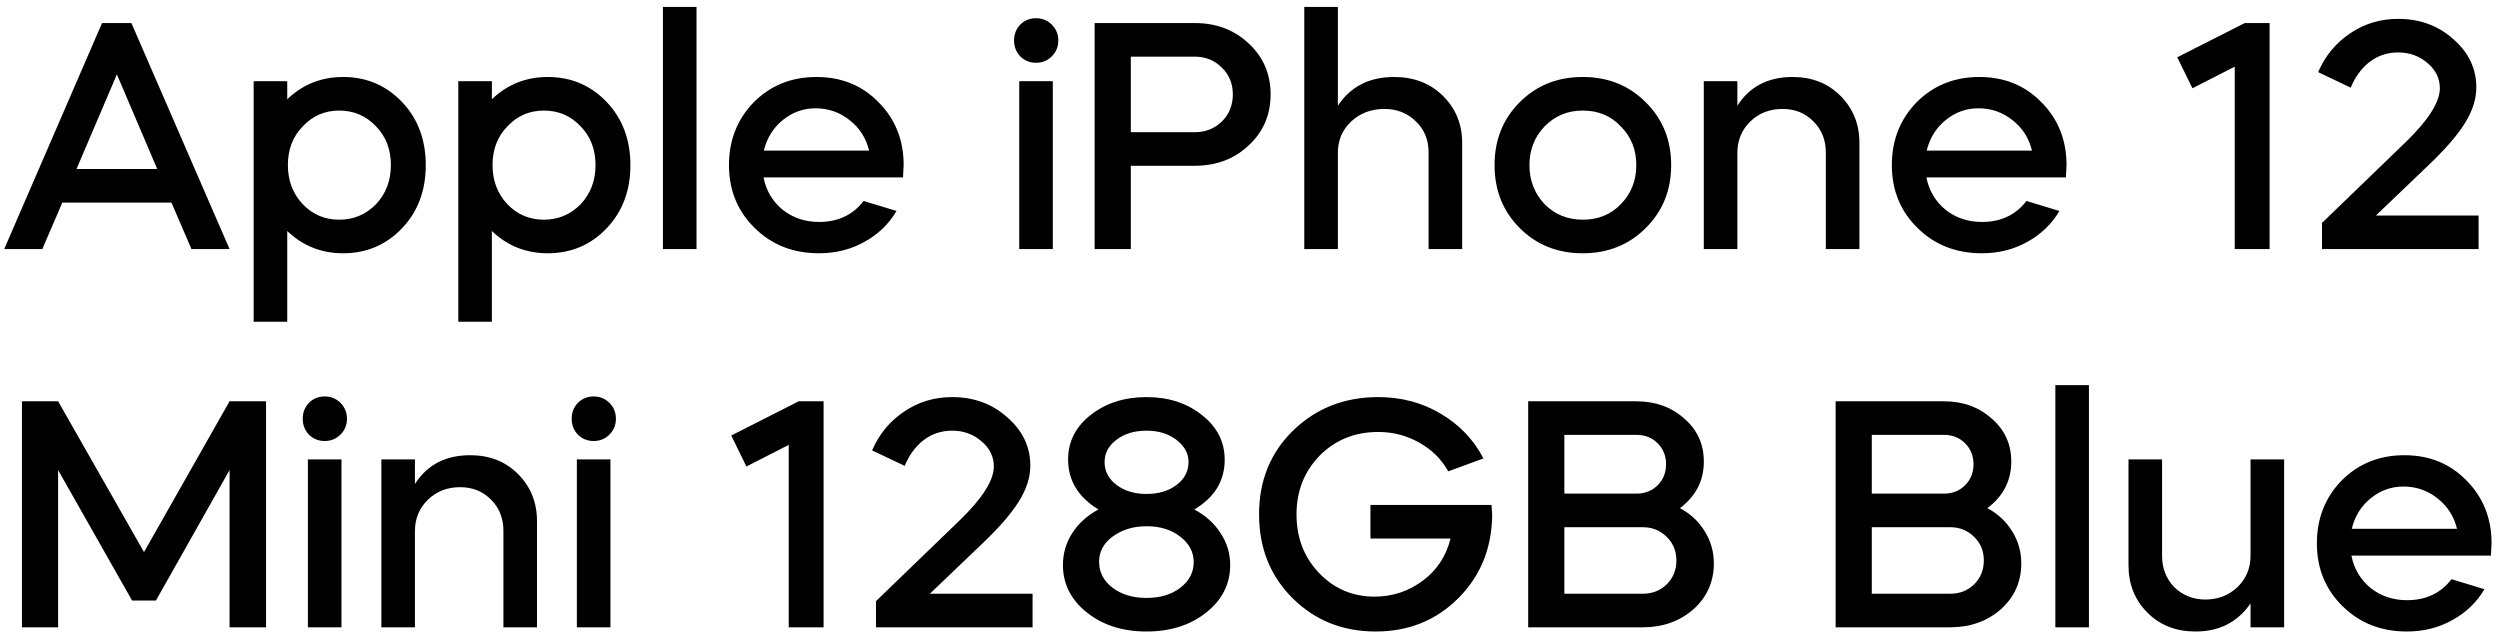 <svg width="271" height="69" viewBox="0 0 271 69" fill="none" xmlns="http://www.w3.org/2000/svg">
<path d="M4.585 27H0.455L11.06 2.5H14.245L24.885 27H20.755L18.585 21.96H6.755L4.585 27ZM17.045 18.32L12.67 8.065L8.295 18.32H17.045ZM31.137 34.875H27.497V8.8H31.137V10.76C32.817 9.15 34.836 8.345 37.192 8.345C39.736 8.345 41.87 9.255 43.597 11.075C45.3 12.872 46.152 15.147 46.152 17.9C46.152 20.653 45.3 22.928 43.597 24.725C41.87 26.545 39.736 27.455 37.192 27.455C34.836 27.455 32.817 26.65 31.137 25.04V34.875ZM36.772 11.985C35.209 11.985 33.891 12.557 32.817 13.7C31.744 14.797 31.207 16.197 31.207 17.9C31.207 19.58 31.744 20.992 32.817 22.135C33.891 23.255 35.209 23.815 36.772 23.815C38.336 23.815 39.666 23.255 40.762 22.135C41.836 20.992 42.372 19.58 42.372 17.9C42.372 16.197 41.836 14.797 40.762 13.7C39.689 12.557 38.359 11.985 36.772 11.985ZM53.32 34.875H49.68V8.8H53.32V10.76C55 9.15 57.018 8.345 59.375 8.345C61.918 8.345 64.053 9.255 65.78 11.075C67.483 12.872 68.335 15.147 68.335 17.9C68.335 20.653 67.483 22.928 65.78 24.725C64.053 26.545 61.918 27.455 59.375 27.455C57.018 27.455 55 26.65 53.32 25.04V34.875ZM58.955 11.985C57.391 11.985 56.073 12.557 55 13.7C53.926 14.797 53.39 16.197 53.39 17.9C53.39 19.58 53.926 20.992 55 22.135C56.073 23.255 57.391 23.815 58.955 23.815C60.518 23.815 61.848 23.255 62.945 22.135C64.018 20.992 64.555 19.58 64.555 17.9C64.555 16.197 64.018 14.797 62.945 13.7C61.871 12.557 60.541 11.985 58.955 11.985ZM75.502 27H71.862V0.75H75.502V27ZM97.886 19.23H82.766C83.046 20.653 83.735 21.82 84.831 22.73C85.951 23.617 87.27 24.06 88.786 24.06C90.84 24.06 92.45 23.302 93.616 21.785L97.186 22.87C96.346 24.293 95.18 25.413 93.686 26.23C92.216 27.047 90.583 27.455 88.786 27.455C85.986 27.455 83.665 26.545 81.821 24.725C79.955 22.905 79.021 20.63 79.021 17.9C79.021 15.193 79.92 12.918 81.716 11.075C83.536 9.255 85.8 8.345 88.506 8.345C91.213 8.345 93.453 9.255 95.226 11.075C97.046 12.895 97.956 15.17 97.956 17.9C97.956 17.993 97.933 18.437 97.886 19.23ZM82.801 16.325H94.211C93.885 14.972 93.185 13.875 92.111 13.035C91.038 12.172 89.801 11.74 88.401 11.74C87.071 11.74 85.881 12.172 84.831 13.035C83.805 13.875 83.128 14.972 82.801 16.325ZM114.125 27H110.485V8.8H114.125V27ZM110.59 6.105C110.147 5.638 109.925 5.067 109.925 4.39C109.925 3.713 110.147 3.142 110.59 2.675C111.057 2.208 111.629 1.975 112.305 1.975C112.982 1.975 113.554 2.208 114.02 2.675C114.487 3.142 114.72 3.713 114.72 4.39C114.72 5.067 114.487 5.638 114.02 6.105C113.554 6.572 112.982 6.805 112.305 6.805C111.629 6.805 111.057 6.572 110.59 6.105ZM122.579 17.97V27H118.659V2.5H129.509C131.843 2.5 133.791 3.235 135.354 4.705C136.941 6.175 137.734 8.018 137.734 10.235C137.734 12.452 136.941 14.295 135.354 15.765C133.791 17.235 131.843 17.97 129.509 17.97H122.579ZM129.509 6.14H122.579V14.33H129.509C130.676 14.33 131.656 13.945 132.449 13.175C133.243 12.382 133.639 11.402 133.639 10.235C133.639 9.068 133.243 8.1 132.449 7.33C131.656 6.537 130.676 6.14 129.509 6.14ZM141.384 27V0.75H145.024V11.46C146.401 9.383 148.431 8.345 151.114 8.345C153.261 8.345 155.022 9.022 156.399 10.375C157.799 11.752 158.499 13.455 158.499 15.485V27H154.859V16.535C154.859 15.158 154.404 14.038 153.494 13.175C152.584 12.265 151.441 11.81 150.064 11.81C148.641 11.81 147.439 12.265 146.459 13.175C145.502 14.085 145.024 15.217 145.024 16.57V27H141.384ZM171.565 27.455C168.835 27.455 166.56 26.545 164.74 24.725C162.92 22.905 162.01 20.63 162.01 17.9C162.01 15.17 162.92 12.895 164.74 11.075C166.56 9.255 168.835 8.345 171.565 8.345C174.295 8.345 176.57 9.255 178.39 11.075C180.233 12.895 181.155 15.17 181.155 17.9C181.155 20.63 180.233 22.905 178.39 24.725C176.57 26.545 174.295 27.455 171.565 27.455ZM171.565 23.815C173.245 23.815 174.621 23.255 175.695 22.135C176.815 20.992 177.375 19.58 177.375 17.9C177.375 16.22 176.815 14.82 175.695 13.7C174.621 12.557 173.245 11.985 171.565 11.985C169.931 11.985 168.555 12.557 167.435 13.7C166.338 14.843 165.79 16.243 165.79 17.9C165.79 19.557 166.338 20.968 167.435 22.135C168.555 23.255 169.931 23.815 171.565 23.815ZM184.69 27V8.8H188.33V11.46C189.66 9.383 191.655 8.345 194.315 8.345C196.415 8.345 198.141 9.022 199.495 10.375C200.871 11.752 201.56 13.455 201.56 15.485V27H197.92V16.535C197.92 15.182 197.476 14.062 196.59 13.175C195.703 12.265 194.583 11.81 193.23 11.81C191.83 11.81 190.663 12.265 189.73 13.175C188.796 14.085 188.33 15.217 188.33 16.57V27H184.69ZM223.941 19.23H208.821C209.101 20.653 209.789 21.82 210.886 22.73C212.006 23.617 213.324 24.06 214.841 24.06C216.894 24.06 218.504 23.302 219.671 21.785L223.241 22.87C222.401 24.293 221.234 25.413 219.741 26.23C218.271 27.047 216.638 27.455 214.841 27.455C212.041 27.455 209.719 26.545 207.876 24.725C206.009 22.905 205.076 20.63 205.076 17.9C205.076 15.193 205.974 12.918 207.771 11.075C209.591 9.255 211.854 8.345 214.561 8.345C217.268 8.345 219.508 9.255 221.281 11.075C223.101 12.895 224.011 15.17 224.011 17.9C224.011 17.993 223.988 18.437 223.941 19.23ZM208.856 16.325H220.266C219.939 14.972 219.239 13.875 218.166 13.035C217.093 12.172 215.856 11.74 214.456 11.74C213.126 11.74 211.936 12.172 210.886 13.035C209.859 13.875 209.183 14.972 208.856 16.325ZM242.245 7.225L237.66 9.57L236.015 6.21L243.33 2.5H246.025V27H242.245V7.225ZM264.479 9.57C264.479 8.497 264.035 7.587 263.149 6.84C262.262 6.07 261.2 5.685 259.964 5.685C258.797 5.685 257.77 6.023 256.884 6.7C255.997 7.377 255.309 8.31 254.819 9.5L251.284 7.82C252.054 6.047 253.209 4.647 254.749 3.62C256.289 2.57 258.027 2.045 259.964 2.045C262.32 2.045 264.315 2.78 265.949 4.25C267.605 5.697 268.434 7.435 268.434 9.465C268.434 10.748 268.014 12.055 267.174 13.385C266.357 14.692 265.039 16.208 263.219 17.935L257.549 23.36H268.679V27H251.704V24.165L260.804 15.38C263.254 13 264.479 11.063 264.479 9.57ZM6.3 68H2.38V43.5H6.3L15.61 59.845L24.885 43.5H28.84V68H24.885V50.955L16.905 65.095H14.315L6.3 50.955V68ZM37.016 68H33.376V49.8H37.016V68ZM33.481 47.105C33.038 46.638 32.816 46.067 32.816 45.39C32.816 44.713 33.038 44.142 33.481 43.675C33.948 43.208 34.519 42.975 35.196 42.975C35.873 42.975 36.444 43.208 36.911 43.675C37.378 44.142 37.611 44.713 37.611 45.39C37.611 46.067 37.378 46.638 36.911 47.105C36.444 47.572 35.873 47.805 35.196 47.805C34.519 47.805 33.948 47.572 33.481 47.105ZM41.34 68V49.8H44.98V52.46C46.31 50.383 48.305 49.345 50.965 49.345C53.065 49.345 54.792 50.022 56.145 51.375C57.522 52.752 58.21 54.455 58.21 56.485V68H54.57V57.535C54.57 56.182 54.127 55.062 53.24 54.175C52.353 53.265 51.233 52.81 49.88 52.81C48.48 52.81 47.313 53.265 46.38 54.175C45.447 55.085 44.98 56.217 44.98 57.57V68H41.34ZM66.171 68H62.531V49.8H66.171V68ZM62.636 47.105C62.193 46.638 61.971 46.067 61.971 45.39C61.971 44.713 62.193 44.142 62.636 43.675C63.103 43.208 63.675 42.975 64.351 42.975C65.028 42.975 65.6 43.208 66.066 43.675C66.533 44.142 66.766 44.713 66.766 45.39C66.766 46.067 66.533 46.638 66.066 47.105C65.6 47.572 65.028 47.805 64.351 47.805C63.675 47.805 63.103 47.572 62.636 47.105ZM85.497 48.225L80.912 50.57L79.267 47.21L86.582 43.5H89.277V68H85.497V48.225ZM107.731 50.57C107.731 49.497 107.287 48.587 106.401 47.84C105.514 47.07 104.452 46.685 103.216 46.685C102.049 46.685 101.022 47.023 100.136 47.7C99.249 48.377 98.561 49.31 98.07 50.5L94.535 48.82C95.305 47.047 96.46 45.647 98.001 44.62C99.54 43.57 101.279 43.045 103.216 43.045C105.572 43.045 107.567 43.78 109.201 45.25C110.857 46.697 111.686 48.435 111.686 50.465C111.686 51.748 111.266 53.055 110.426 54.385C109.609 55.692 108.291 57.208 106.471 58.935L100.801 64.36H111.931V68H94.956V65.165L104.056 56.38C106.506 54 107.731 52.063 107.731 50.57ZM115.222 61.245C115.222 59.985 115.561 58.83 116.237 57.78C116.914 56.73 117.859 55.878 119.072 55.225C116.879 53.895 115.782 52.087 115.782 49.8C115.782 47.887 116.587 46.288 118.197 45.005C119.854 43.698 121.884 43.045 124.287 43.045C126.667 43.045 128.674 43.698 130.307 45.005C131.941 46.288 132.757 47.898 132.757 49.835C132.757 52.122 131.661 53.918 129.467 55.225C130.681 55.878 131.626 56.73 132.302 57.78C133.002 58.83 133.352 59.985 133.352 61.245C133.352 63.298 132.489 65.013 130.762 66.39C129.036 67.767 126.877 68.455 124.287 68.455C121.697 68.455 119.539 67.767 117.812 66.39C116.086 65.013 115.222 63.298 115.222 61.245ZM119.142 60.895C119.142 62.015 119.621 62.948 120.577 63.695C121.557 64.442 122.794 64.815 124.287 64.815C125.757 64.815 126.971 64.453 127.927 63.73C128.907 62.983 129.397 62.05 129.397 60.93C129.397 59.833 128.907 58.912 127.927 58.165C126.971 57.418 125.757 57.045 124.287 57.045C122.841 57.045 121.616 57.418 120.612 58.165C119.632 58.888 119.142 59.798 119.142 60.895ZM119.737 50.08C119.737 51.083 120.169 51.912 121.032 52.565C121.896 53.218 122.981 53.545 124.287 53.545C125.594 53.545 126.679 53.218 127.542 52.565C128.406 51.912 128.837 51.083 128.837 50.08C128.837 49.147 128.394 48.342 127.507 47.665C126.644 47.012 125.571 46.685 124.287 46.685C122.981 46.685 121.896 47.012 121.032 47.665C120.169 48.318 119.737 49.123 119.737 50.08ZM149.397 43.045C151.894 43.045 154.146 43.64 156.152 44.83C158.182 46.02 159.734 47.642 160.807 49.695L156.992 51.095C156.246 49.765 155.196 48.727 153.842 47.98C152.489 47.21 151.007 46.825 149.397 46.825C146.877 46.825 144.766 47.677 143.062 49.38C141.382 51.107 140.542 53.23 140.542 55.75C140.542 58.293 141.359 60.417 142.992 62.12C144.626 63.823 146.632 64.675 149.012 64.675C150.949 64.675 152.699 64.092 154.262 62.925C155.779 61.782 156.771 60.265 157.237 58.375H148.557V54.735H161.682C161.729 55.342 161.752 55.715 161.752 55.855C161.706 59.448 160.481 62.447 158.077 64.85C155.674 67.253 152.687 68.455 149.117 68.455C145.524 68.455 142.514 67.242 140.087 64.815C137.684 62.412 136.482 59.39 136.482 55.75C136.482 52.11 137.707 49.088 140.157 46.685C142.654 44.258 145.734 43.045 149.397 43.045ZM178.081 68H165.656V43.5H177.381C179.458 43.5 181.196 44.13 182.596 45.39C183.996 46.603 184.696 48.155 184.696 50.045C184.696 52.098 183.833 53.778 182.106 55.085C183.25 55.692 184.148 56.532 184.801 57.605C185.455 58.655 185.781 59.81 185.781 61.07C185.781 63.053 185.046 64.71 183.576 66.04C182.083 67.347 180.251 68 178.081 68ZM178.081 57.15H169.576V64.36H178.081C179.108 64.36 179.971 64.022 180.671 63.345C181.371 62.645 181.721 61.782 181.721 60.755C181.721 59.728 181.371 58.877 180.671 58.2C179.971 57.5 179.108 57.15 178.081 57.15ZM177.381 47.14H169.576V53.51H177.381C178.315 53.51 179.085 53.207 179.691 52.6C180.298 51.993 180.601 51.235 180.601 50.325C180.601 49.415 180.298 48.657 179.691 48.05C179.085 47.443 178.315 47.14 177.381 47.14ZM211.407 68H198.982V43.5H210.707C212.783 43.5 214.522 44.13 215.922 45.39C217.322 46.603 218.022 48.155 218.022 50.045C218.022 52.098 217.158 53.778 215.432 55.085C216.575 55.692 217.473 56.532 218.127 57.605C218.78 58.655 219.107 59.81 219.107 61.07C219.107 63.053 218.372 64.71 216.902 66.04C215.408 67.347 213.577 68 211.407 68ZM211.407 57.15H202.902V64.36H211.407C212.433 64.36 213.297 64.022 213.997 63.345C214.697 62.645 215.047 61.782 215.047 60.755C215.047 59.728 214.697 58.877 213.997 58.2C213.297 57.5 212.433 57.15 211.407 57.15ZM210.707 47.14H202.902V53.51H210.707C211.64 53.51 212.41 53.207 213.017 52.6C213.623 51.993 213.927 51.235 213.927 50.325C213.927 49.415 213.623 48.657 213.017 48.05C212.41 47.443 211.64 47.14 210.707 47.14ZM226.44 68H222.8V41.75H226.44V68ZM230.729 61.28V49.8H234.369V60.265C234.369 61.595 234.812 62.727 235.699 63.66C236.632 64.547 237.752 64.99 239.059 64.99C240.435 64.99 241.602 64.535 242.559 63.625C243.492 62.715 243.959 61.583 243.959 60.23V49.8H247.599V68H243.959V65.41C242.559 67.44 240.575 68.455 238.009 68.455C235.885 68.455 234.147 67.778 232.794 66.425C231.417 65.048 230.729 63.333 230.729 61.28ZM270.015 60.23H254.895C255.175 61.653 255.863 62.82 256.96 63.73C258.08 64.617 259.398 65.06 260.915 65.06C262.968 65.06 264.578 64.302 265.745 62.785L269.315 63.87C268.475 65.293 267.308 66.413 265.815 67.23C264.345 68.047 262.712 68.455 260.915 68.455C258.115 68.455 255.793 67.545 253.95 65.725C252.083 63.905 251.15 61.63 251.15 58.9C251.15 56.193 252.048 53.918 253.845 52.075C255.665 50.255 257.928 49.345 260.635 49.345C263.342 49.345 265.582 50.255 267.355 52.075C269.175 53.895 270.085 56.17 270.085 58.9C270.085 58.993 270.062 59.437 270.015 60.23ZM254.93 57.325H266.34C266.013 55.972 265.313 54.875 264.24 54.035C263.167 53.172 261.93 52.74 260.53 52.74C259.2 52.74 258.01 53.172 256.96 54.035C255.933 54.875 255.257 55.972 254.93 57.325Z" fill="black"/>
</svg>
